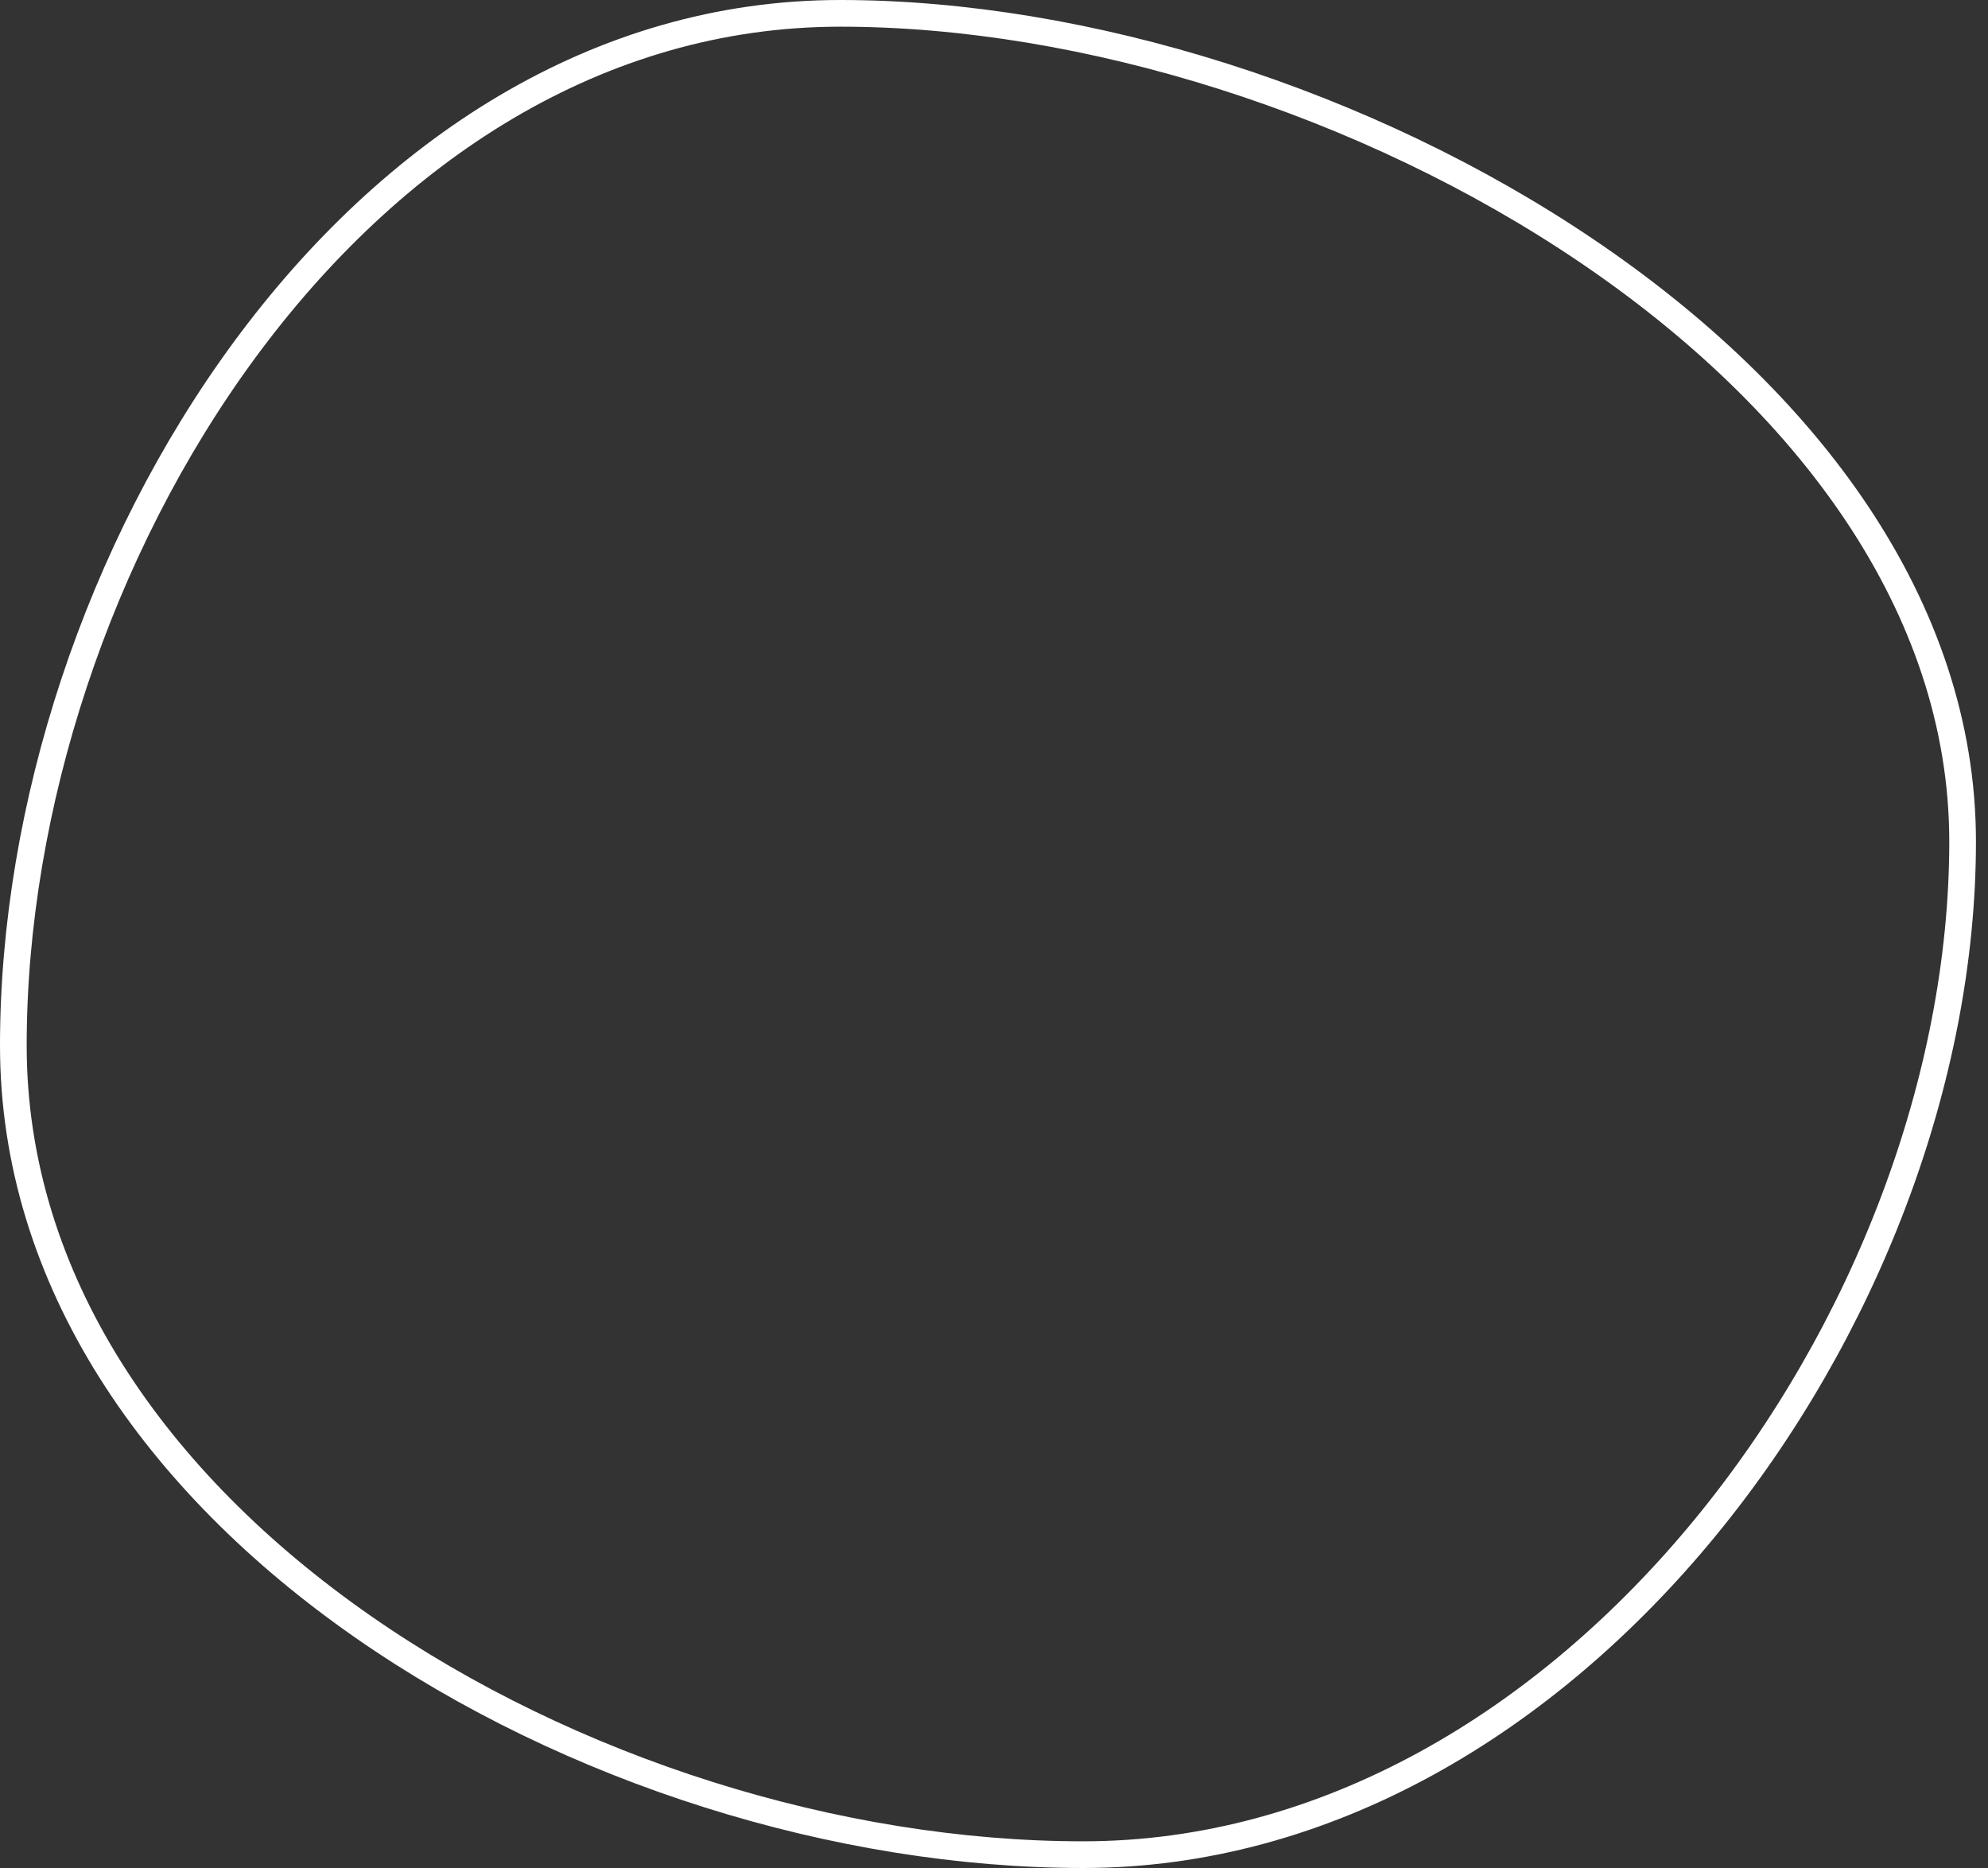 <svg width="149" height="140" viewBox="0 0 149 140" fill="none" xmlns="http://www.w3.org/2000/svg">
<rect x="0" y="0" width="149" height="140" fill="#333333" stroke="none"/>
<path d="M147.097 63.072C147.097 80.892 139.772 99.905 127.827 114.459C115.884 129.011 99.416 139 81.183 139C62.776 139 42.679 132.692 27.203 121.917C11.722 111.14 1 95.999 1 78.362C1 60.502 7.367 41.119 18.334 26.216C29.299 11.317 44.774 1 62.978 1C81.379 1 102.465 7.662 118.938 18.807C135.426 29.962 147.097 45.464 147.097 63.072Z" stroke="white" stroke-width="2"/>
</svg>
